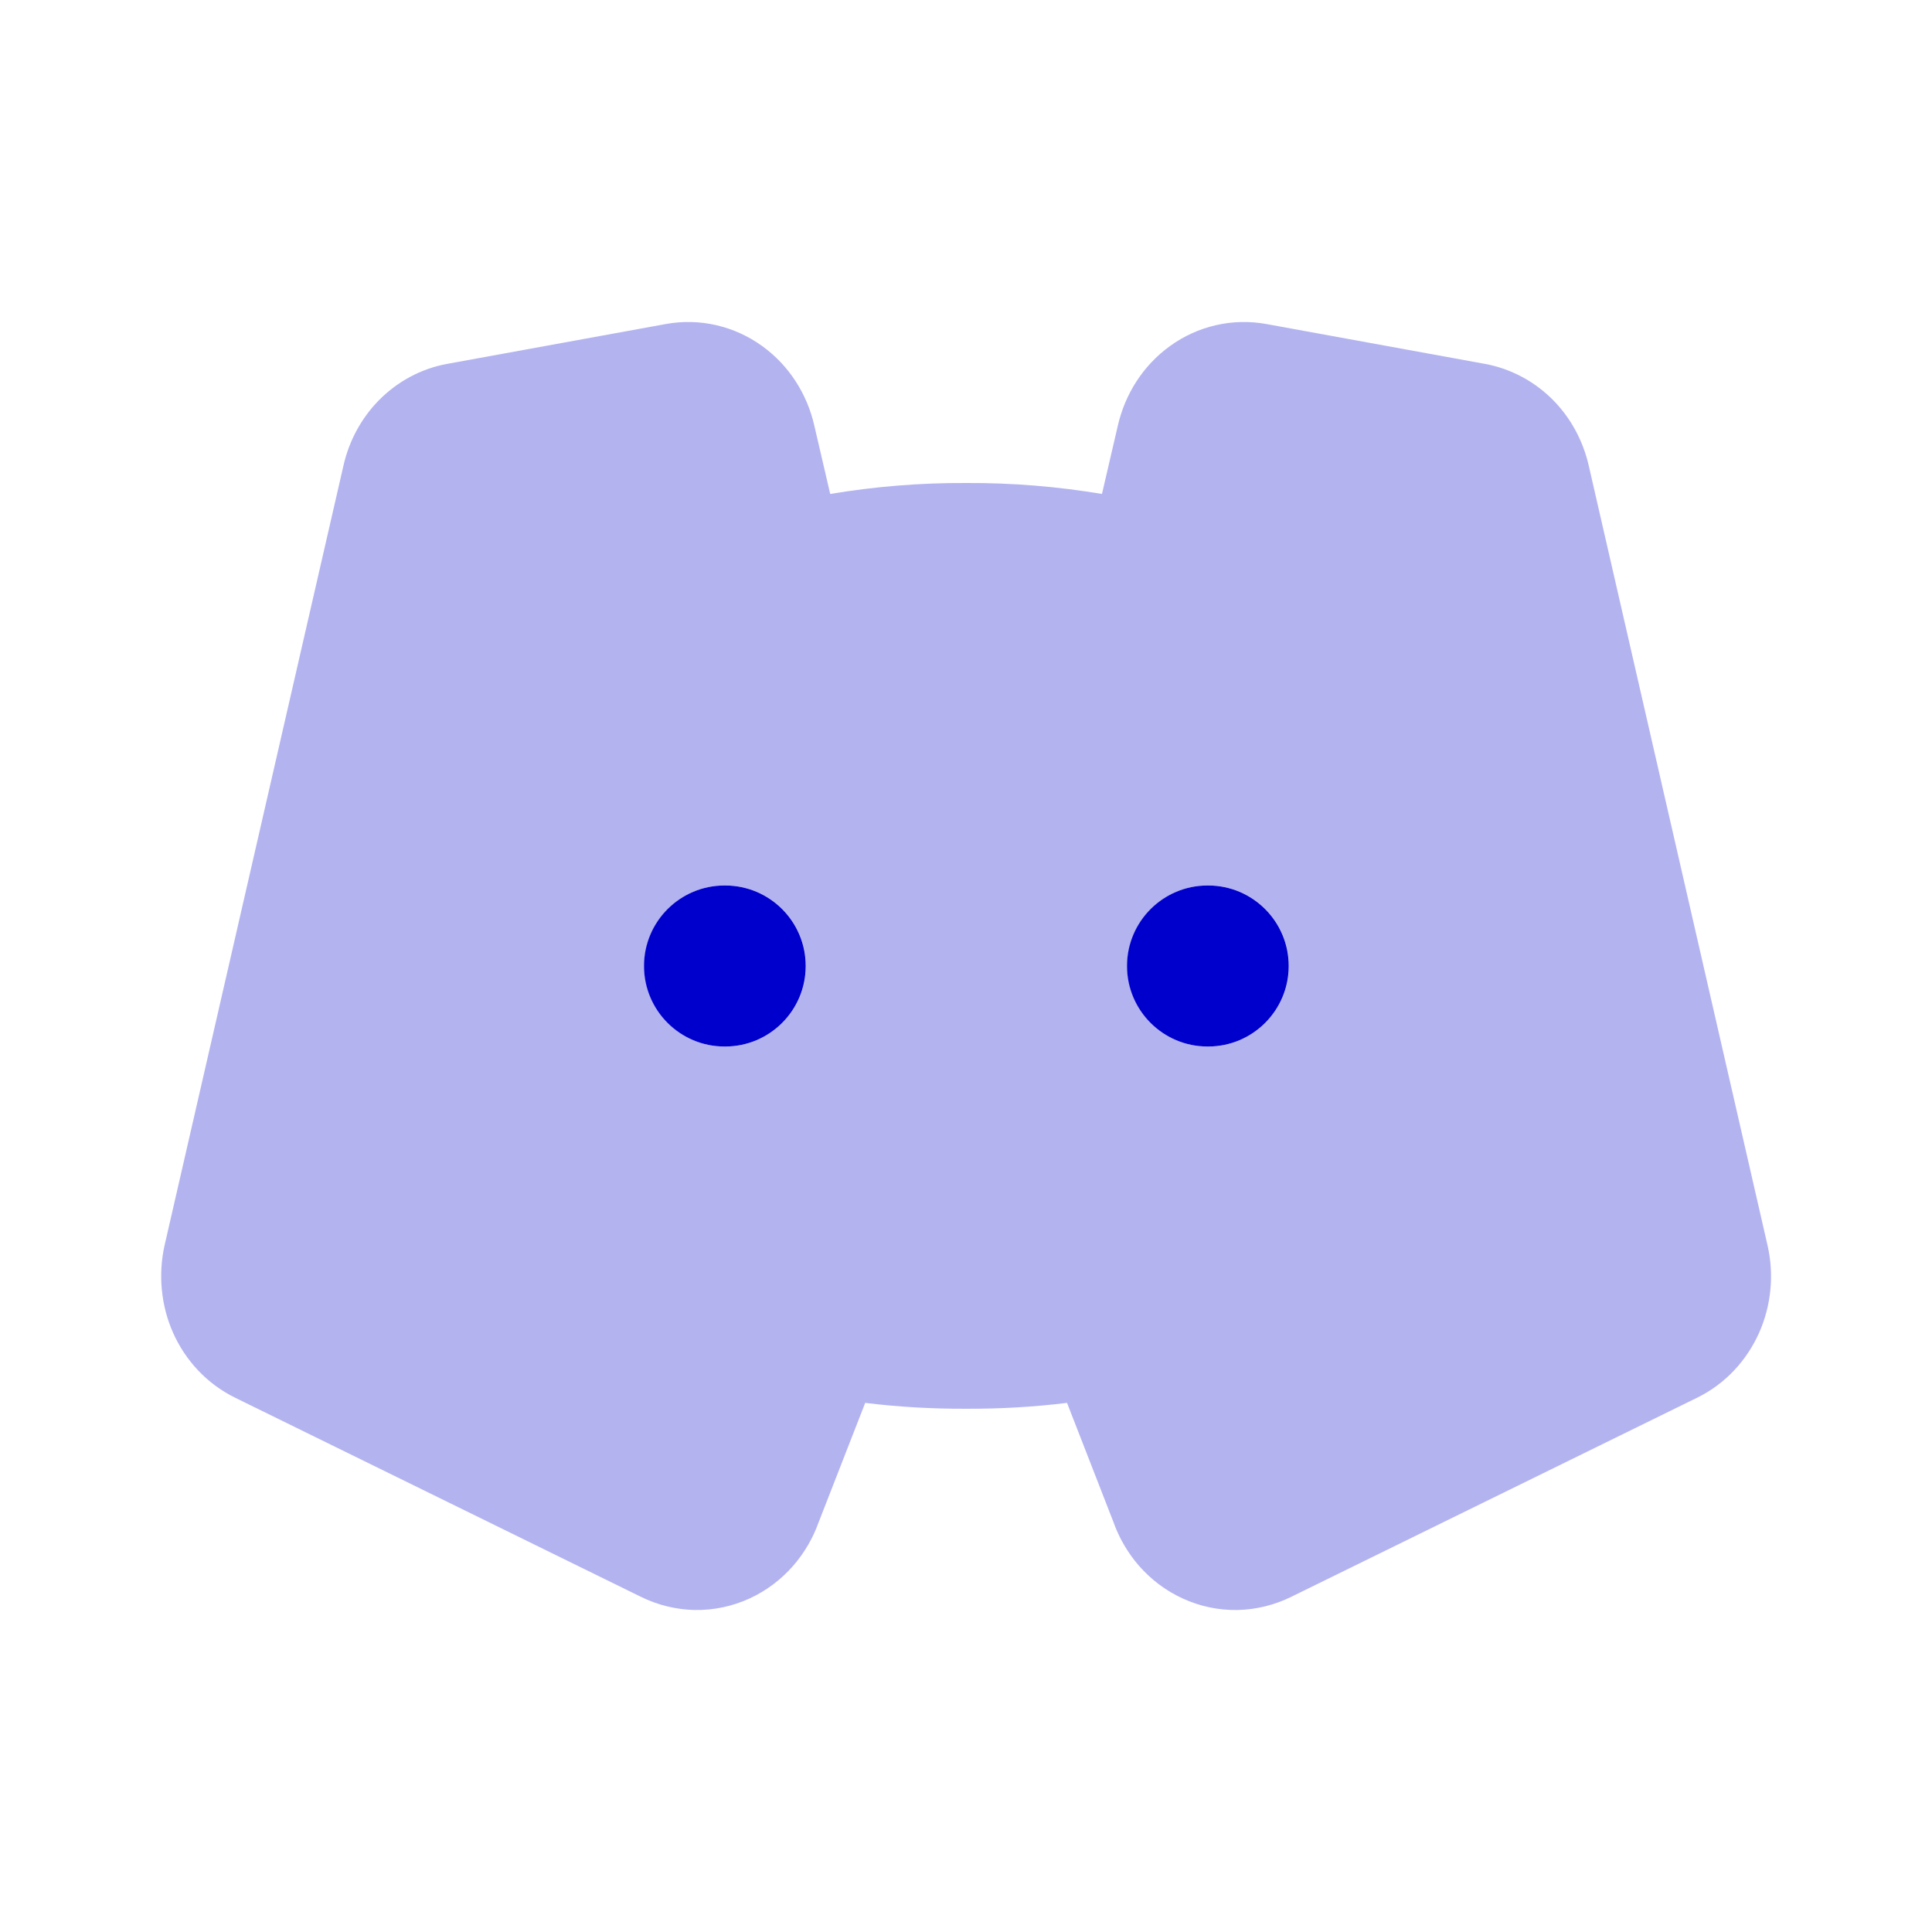 <svg width="24" height="24" viewBox="0 0 24 24" fill="none" xmlns="http://www.w3.org/2000/svg">
<path opacity="0.3" fill-rule="evenodd" clip-rule="evenodd" d="M8.266 4.026C8.694 3.947 9.125 4.051 9.467 4.298C9.806 4.542 10.027 4.9 10.115 5.284L10.313 6.136C10.872 6.043 11.436 5.997 12.002 6C12.567 5.997 13.131 6.043 13.689 6.136L13.887 5.284C13.975 4.901 14.196 4.542 14.535 4.298C14.877 4.051 15.308 3.947 15.736 4.026L18.445 4.52C18.774 4.58 19.069 4.743 19.294 4.971C19.518 5.198 19.666 5.482 19.735 5.78L21.959 15.479C22.039 15.837 22.003 16.217 21.852 16.557C21.701 16.896 21.435 17.191 21.08 17.364L16.041 19.836C15.834 19.938 15.607 19.995 15.372 20C15.135 20.004 14.903 19.954 14.692 19.857C14.48 19.76 14.297 19.62 14.149 19.451C14.008 19.289 13.901 19.103 13.831 18.906L13.255 17.427C12.839 17.478 12.421 17.502 12.002 17.5C11.582 17.502 11.164 17.478 10.748 17.427L10.171 18.906C10.101 19.103 9.994 19.289 9.853 19.451C9.705 19.62 9.522 19.76 9.311 19.857C9.099 19.954 8.867 20.004 8.63 20C8.396 19.995 8.168 19.938 7.961 19.836L2.923 17.364C2.567 17.19 2.301 16.896 2.15 16.556C1.999 16.217 1.964 15.831 2.044 15.472L4.267 5.782C4.335 5.483 4.484 5.198 4.708 4.971C4.933 4.743 5.226 4.58 5.556 4.52L8.266 4.026ZM14.002 12C14.002 11.448 14.449 11 15.002 11H15.011C15.563 11 16.011 11.448 16.011 12C16.011 12.552 15.563 13 15.011 13H15.002C14.449 13 14.002 12.552 14.002 12ZM9.002 11C8.449 11 8.002 11.448 8.002 12C8.002 12.552 8.449 13 9.002 13H9.011C9.563 13 10.011 12.552 10.011 12C10.011 11.448 9.563 11 9.011 11H9.002Z" fill="#0000CC"/>
<path fill-rule="evenodd" clip-rule="evenodd" d="M8 12C8 11.448 8.448 11 9 11H9.009C9.561 11 10.009 11.448 10.009 12C10.009 12.552 9.561 13 9.009 13H9C8.448 13 8 12.552 8 12ZM14 12C14 11.448 14.448 11 15 11H15.009C15.561 11 16.009 11.448 16.009 12C16.009 12.552 15.561 13 15.009 13H15C14.448 13 14 12.552 14 12Z" fill="#0000CC"/>
</svg>
